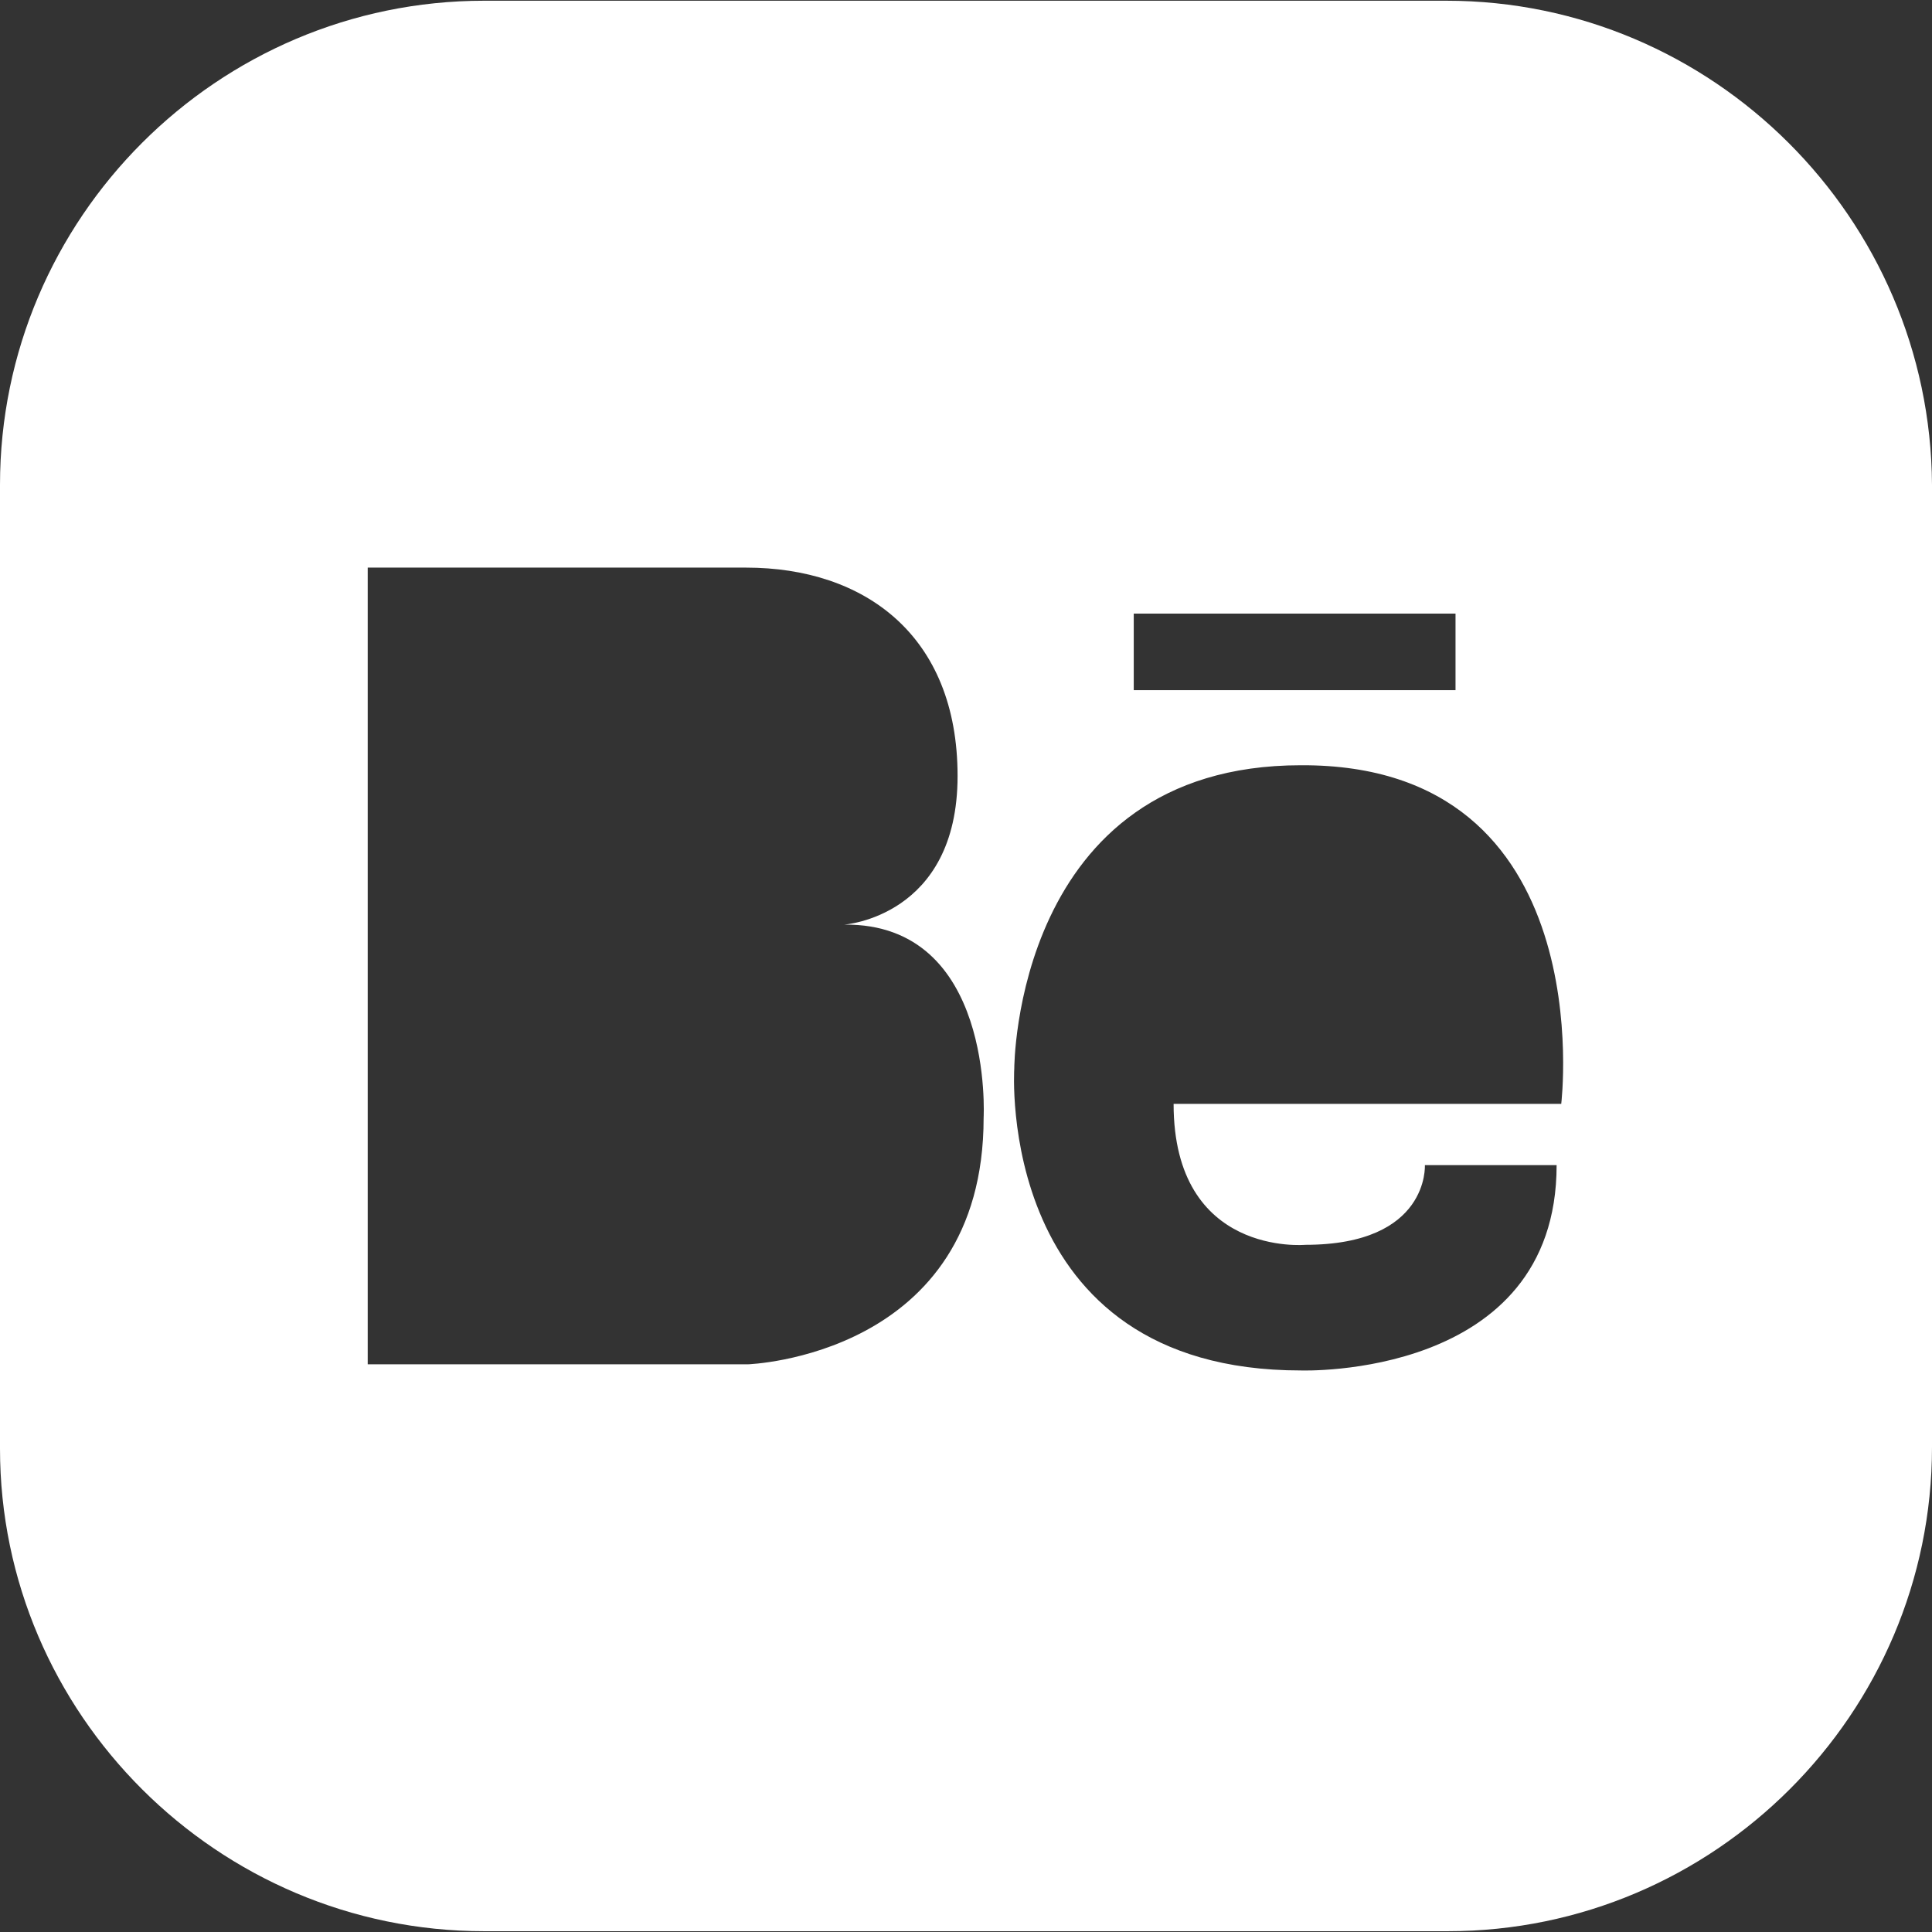 <svg width="64" height="64" viewBox="0 0 64 64" fill="none" xmlns="http://www.w3.org/2000/svg">
<rect x="0" y="0" width="64" height="64" fill="#333333" stroke="none"/>
<path d="M47.911 0.024H16.038C7.207 0.024 0 7.231 0 16.062V47.986C0 56.767 7.207 63.974 16.038 63.974H47.962C56.793 63.974 64 56.767 64 47.936V16.062C63.949 7.231 56.742 0.024 47.911 0.024ZM37.557 20.326H48.216V22.863H37.557V20.326ZM32.584 37.024C32.584 44.941 24.768 45.195 24.768 45.195H17.561H17.358H12.181V18.803H17.307H17.51H24.717C28.625 18.803 31.721 21.036 31.721 25.706C31.721 30.375 27.965 30.629 27.965 30.629C32.939 30.578 32.584 37.024 32.584 37.024ZM51.718 36.567H38.877C38.877 41.642 43.242 41.236 43.242 41.236C47.353 41.236 47.201 38.597 47.201 38.597H51.565C51.565 45.702 43.09 45.398 43.09 45.398C32.939 45.398 33.599 35.4 33.599 35.4C33.599 35.4 33.599 25.35 43.09 25.35C53.088 25.3 51.718 36.567 51.718 36.567Z" fill="white"/>
</svg>
